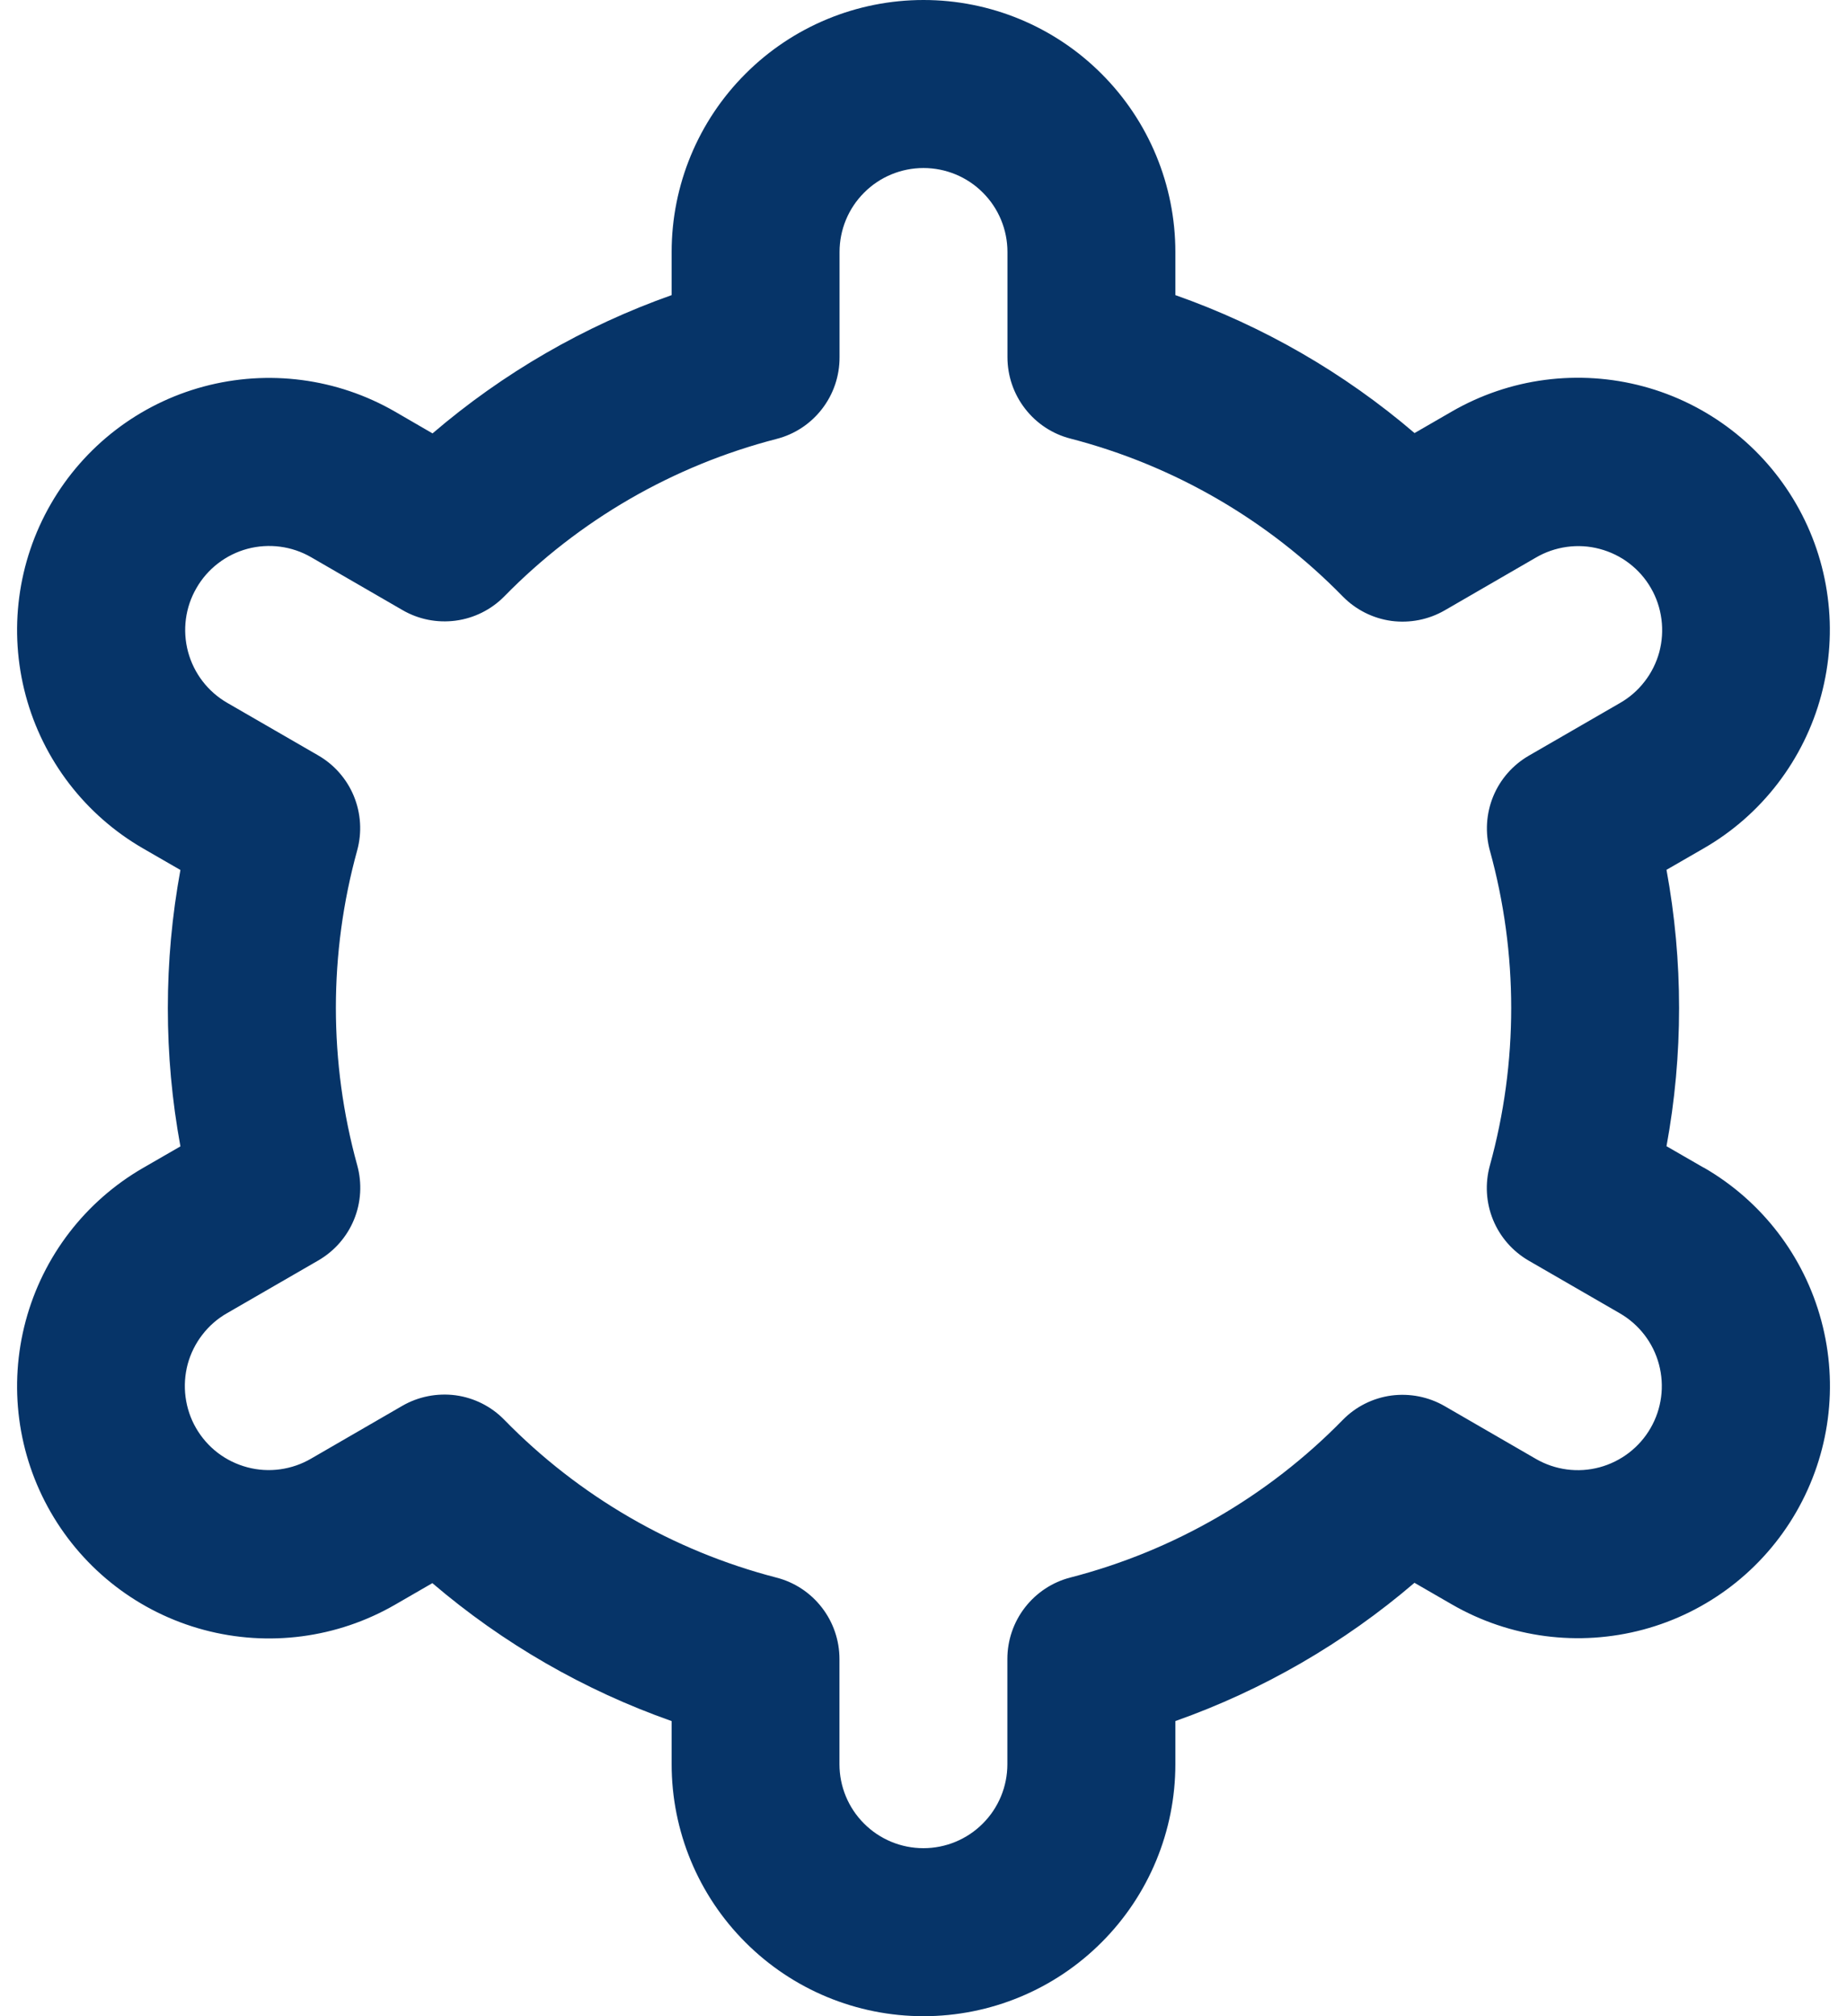 <svg width="22" height="24" viewBox="0 0 22 24" fill="none" xmlns="http://www.w3.org/2000/svg">
<path d="M20.294 13.9L19.85 13.644C20.05 12.556 20.05 11.442 19.85 10.354L20.294 10.098C20.636 9.901 20.935 9.639 21.175 9.326C21.415 9.013 21.591 8.657 21.693 8.276C21.795 7.895 21.822 7.498 21.77 7.107C21.719 6.716 21.591 6.339 21.394 5.998C21.197 5.657 20.935 5.357 20.622 5.117C20.309 4.877 19.953 4.701 19.572 4.599C19.191 4.497 18.794 4.471 18.403 4.522C18.012 4.573 17.636 4.701 17.294 4.898L16.849 5.155C16.009 4.437 15.043 3.88 14 3.513V3C14 2.204 13.684 1.441 13.121 0.879C12.559 0.316 11.796 0 11 0C10.204 0 9.441 0.316 8.879 0.879C8.316 1.441 8 2.204 8 3V3.513C6.957 3.882 5.992 4.44 5.152 5.159L4.705 4.9C4.015 4.502 3.196 4.395 2.427 4.601C1.658 4.807 1.003 5.31 0.605 6C0.207 6.69 0.1 7.509 0.306 8.278C0.512 9.047 1.015 9.702 1.705 10.1L2.149 10.356C1.949 11.444 1.949 12.558 2.149 13.646L1.705 13.902C1.015 14.3 0.512 14.955 0.306 15.724C0.1 16.493 0.207 17.312 0.605 18.002C1.003 18.692 1.658 19.195 2.427 19.401C3.196 19.607 4.015 19.5 4.705 19.102L5.15 18.845C5.991 19.563 6.957 20.12 8 20.487V21C8 21.796 8.316 22.559 8.879 23.121C9.441 23.684 10.204 24 11 24C11.796 24 12.559 23.684 13.121 23.121C13.684 22.559 14 21.796 14 21V20.487C15.043 20.118 16.008 19.56 16.848 18.841L17.295 19.099C17.985 19.497 18.804 19.604 19.573 19.398C20.342 19.192 20.997 18.689 21.395 17.999C21.793 17.309 21.901 16.49 21.694 15.721C21.488 14.952 20.985 14.297 20.295 13.899L20.294 13.9ZM17.746 10.124C18.085 11.351 18.085 12.647 17.746 13.874C17.687 14.088 17.7 14.315 17.784 14.52C17.868 14.725 18.018 14.896 18.21 15.007L19.294 15.633C19.524 15.766 19.692 15.984 19.76 16.24C19.829 16.497 19.793 16.77 19.66 17C19.528 17.229 19.309 17.397 19.053 17.466C18.797 17.535 18.524 17.499 18.294 17.366L17.208 16.738C17.016 16.627 16.792 16.583 16.572 16.612C16.352 16.642 16.148 16.744 15.993 16.903C15.103 17.812 13.982 18.46 12.75 18.778C12.535 18.833 12.345 18.959 12.209 19.134C12.073 19.309 11.999 19.525 11.999 19.747V21C11.999 21.265 11.894 21.52 11.706 21.707C11.519 21.895 11.264 22 10.999 22C10.734 22 10.479 21.895 10.292 21.707C10.104 21.52 9.999 21.265 9.999 21V19.748C9.999 19.526 9.925 19.31 9.789 19.135C9.653 18.959 9.463 18.834 9.248 18.779C8.016 18.46 6.895 17.81 6.006 16.9C5.851 16.741 5.647 16.639 5.427 16.609C5.207 16.58 4.983 16.624 4.791 16.735L3.707 17.362C3.593 17.429 3.467 17.472 3.337 17.49C3.206 17.508 3.073 17.5 2.946 17.466C2.818 17.432 2.699 17.374 2.594 17.294C2.489 17.214 2.401 17.113 2.335 16.999C2.269 16.885 2.227 16.759 2.21 16.628C2.193 16.497 2.202 16.365 2.236 16.237C2.271 16.11 2.33 15.991 2.411 15.887C2.492 15.782 2.592 15.695 2.707 15.63L3.791 15.004C3.983 14.893 4.133 14.722 4.217 14.517C4.301 14.312 4.314 14.085 4.255 13.871C3.916 12.644 3.916 11.348 4.255 10.121C4.313 9.908 4.299 9.682 4.215 9.477C4.131 9.273 3.981 9.102 3.79 8.992L2.706 8.366C2.476 8.233 2.309 8.015 2.24 7.759C2.171 7.502 2.207 7.229 2.34 7C2.472 6.77 2.691 6.602 2.947 6.533C3.203 6.465 3.476 6.5 3.706 6.633L4.792 7.261C4.984 7.373 5.207 7.417 5.427 7.388C5.646 7.359 5.85 7.258 6.006 7.1C6.896 6.191 8.017 5.543 9.249 5.225C9.465 5.17 9.656 5.044 9.792 4.867C9.928 4.691 10.001 4.475 10 4.252V3C10 2.735 10.105 2.48 10.293 2.293C10.48 2.105 10.735 2 11 2C11.265 2 11.52 2.105 11.707 2.293C11.895 2.48 12 2.735 12 3V4.252C12 4.474 12.074 4.69 12.21 4.865C12.346 5.041 12.536 5.166 12.751 5.221C13.983 5.54 15.104 6.19 15.994 7.1C16.149 7.258 16.353 7.361 16.573 7.391C16.793 7.42 17.017 7.376 17.209 7.265L18.293 6.638C18.407 6.571 18.533 6.528 18.663 6.51C18.794 6.492 18.927 6.5 19.054 6.534C19.182 6.568 19.302 6.626 19.406 6.706C19.511 6.786 19.599 6.886 19.665 7.001C19.731 7.115 19.773 7.241 19.79 7.372C19.807 7.503 19.798 7.635 19.764 7.763C19.729 7.89 19.67 8.009 19.589 8.113C19.508 8.218 19.408 8.305 19.293 8.37L18.209 8.996C18.018 9.107 17.869 9.277 17.785 9.482C17.702 9.686 17.688 9.912 17.746 10.125V10.124Z" fill="#063468"/>
</svg>
